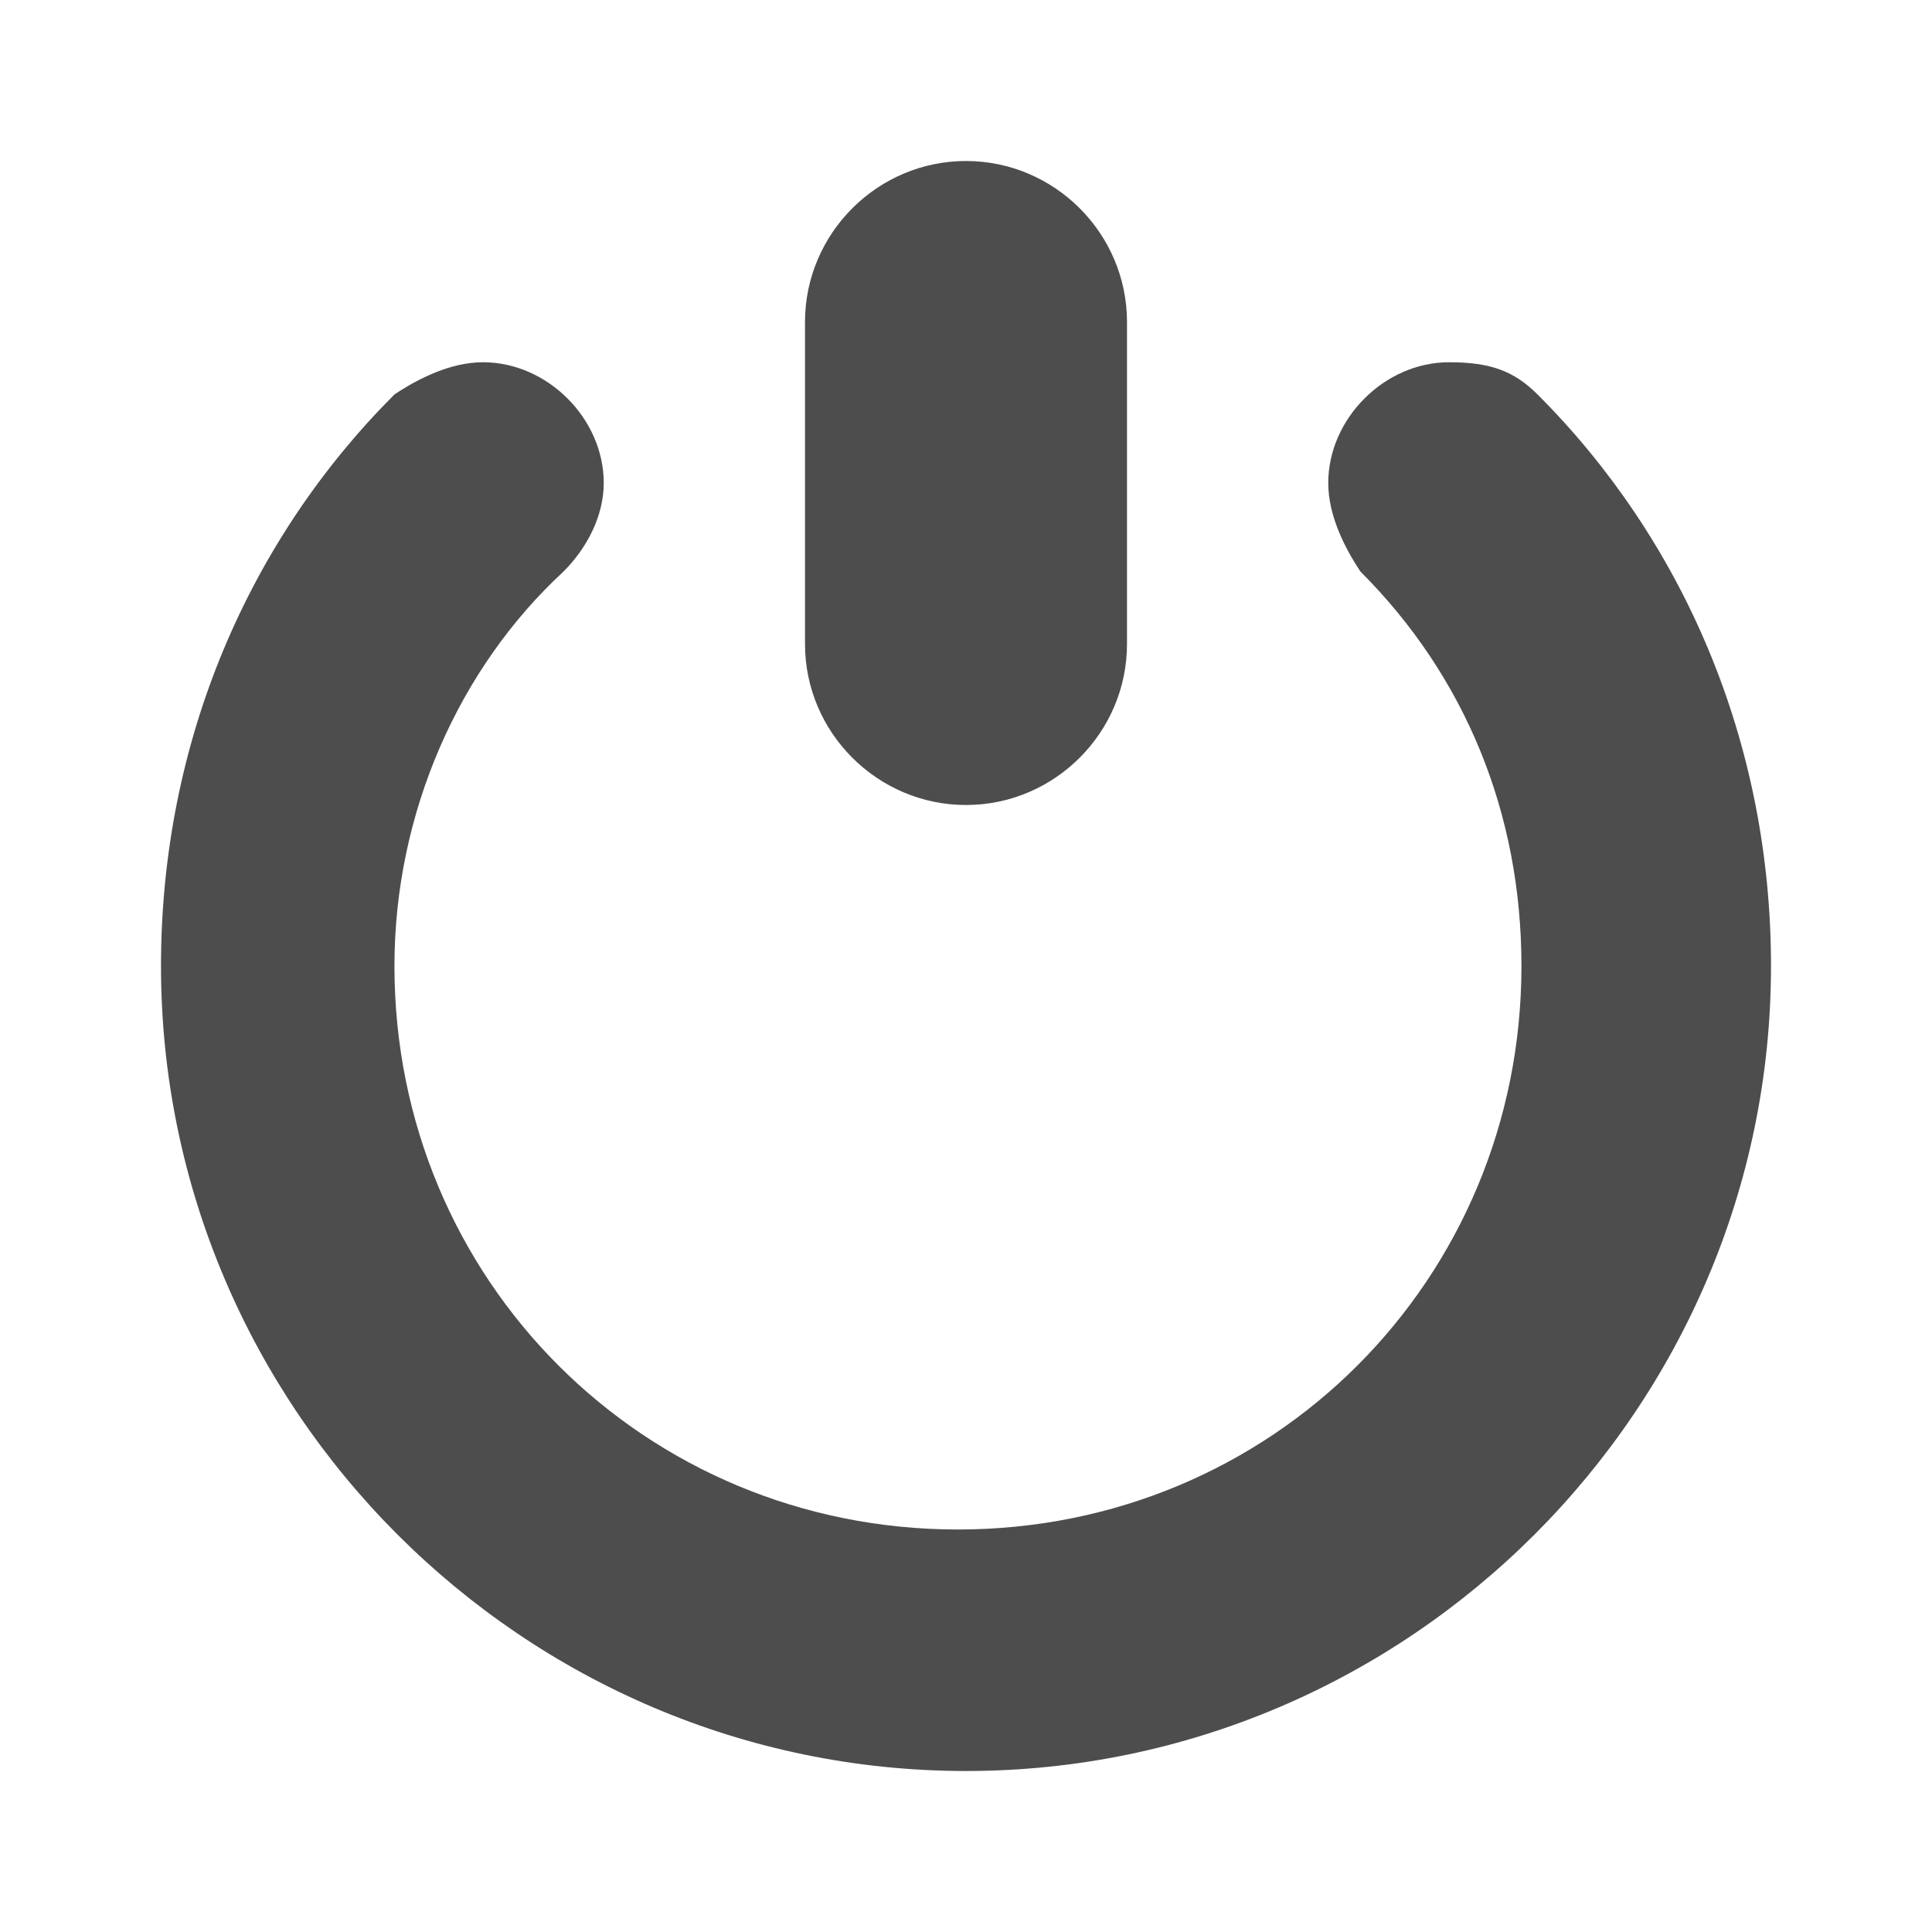 <svg viewBox="0 0 24 24" xml:space="preserve" xmlns="http://www.w3.org/2000/svg" enable-background="new 0 0 24 24"><path d="M12 10c1.1 0 2-.9 2-2V4c0-1.1-.9-2-2-2s-2 .9-2 2v4c0 1.1.9 2 2 2z" fill="#4d4d4d" class="fill-000000"></path><path d="M19.1 4.9c-.3-.3-.6-.4-1.1-.4-.8 0-1.5.7-1.5 1.5 0 .4.2.8.4 1.1 1.3 1.3 2 3 2 4.9 0 3.9-3.1 7-7 7s-7-3.1-7-7c0-1.9.8-3.7 2.1-4.9.3-.3.5-.7.5-1.1 0-.8-.7-1.5-1.5-1.5-.4 0-.8.2-1.1.4C3.1 6.7 2 9.2 2 12c0 5.5 4.5 10 10 10s10-4.5 10-10c0-2.8-1.1-5.3-2.9-7.1z" fill="#4d4d4d" class="fill-000000"></path></svg>